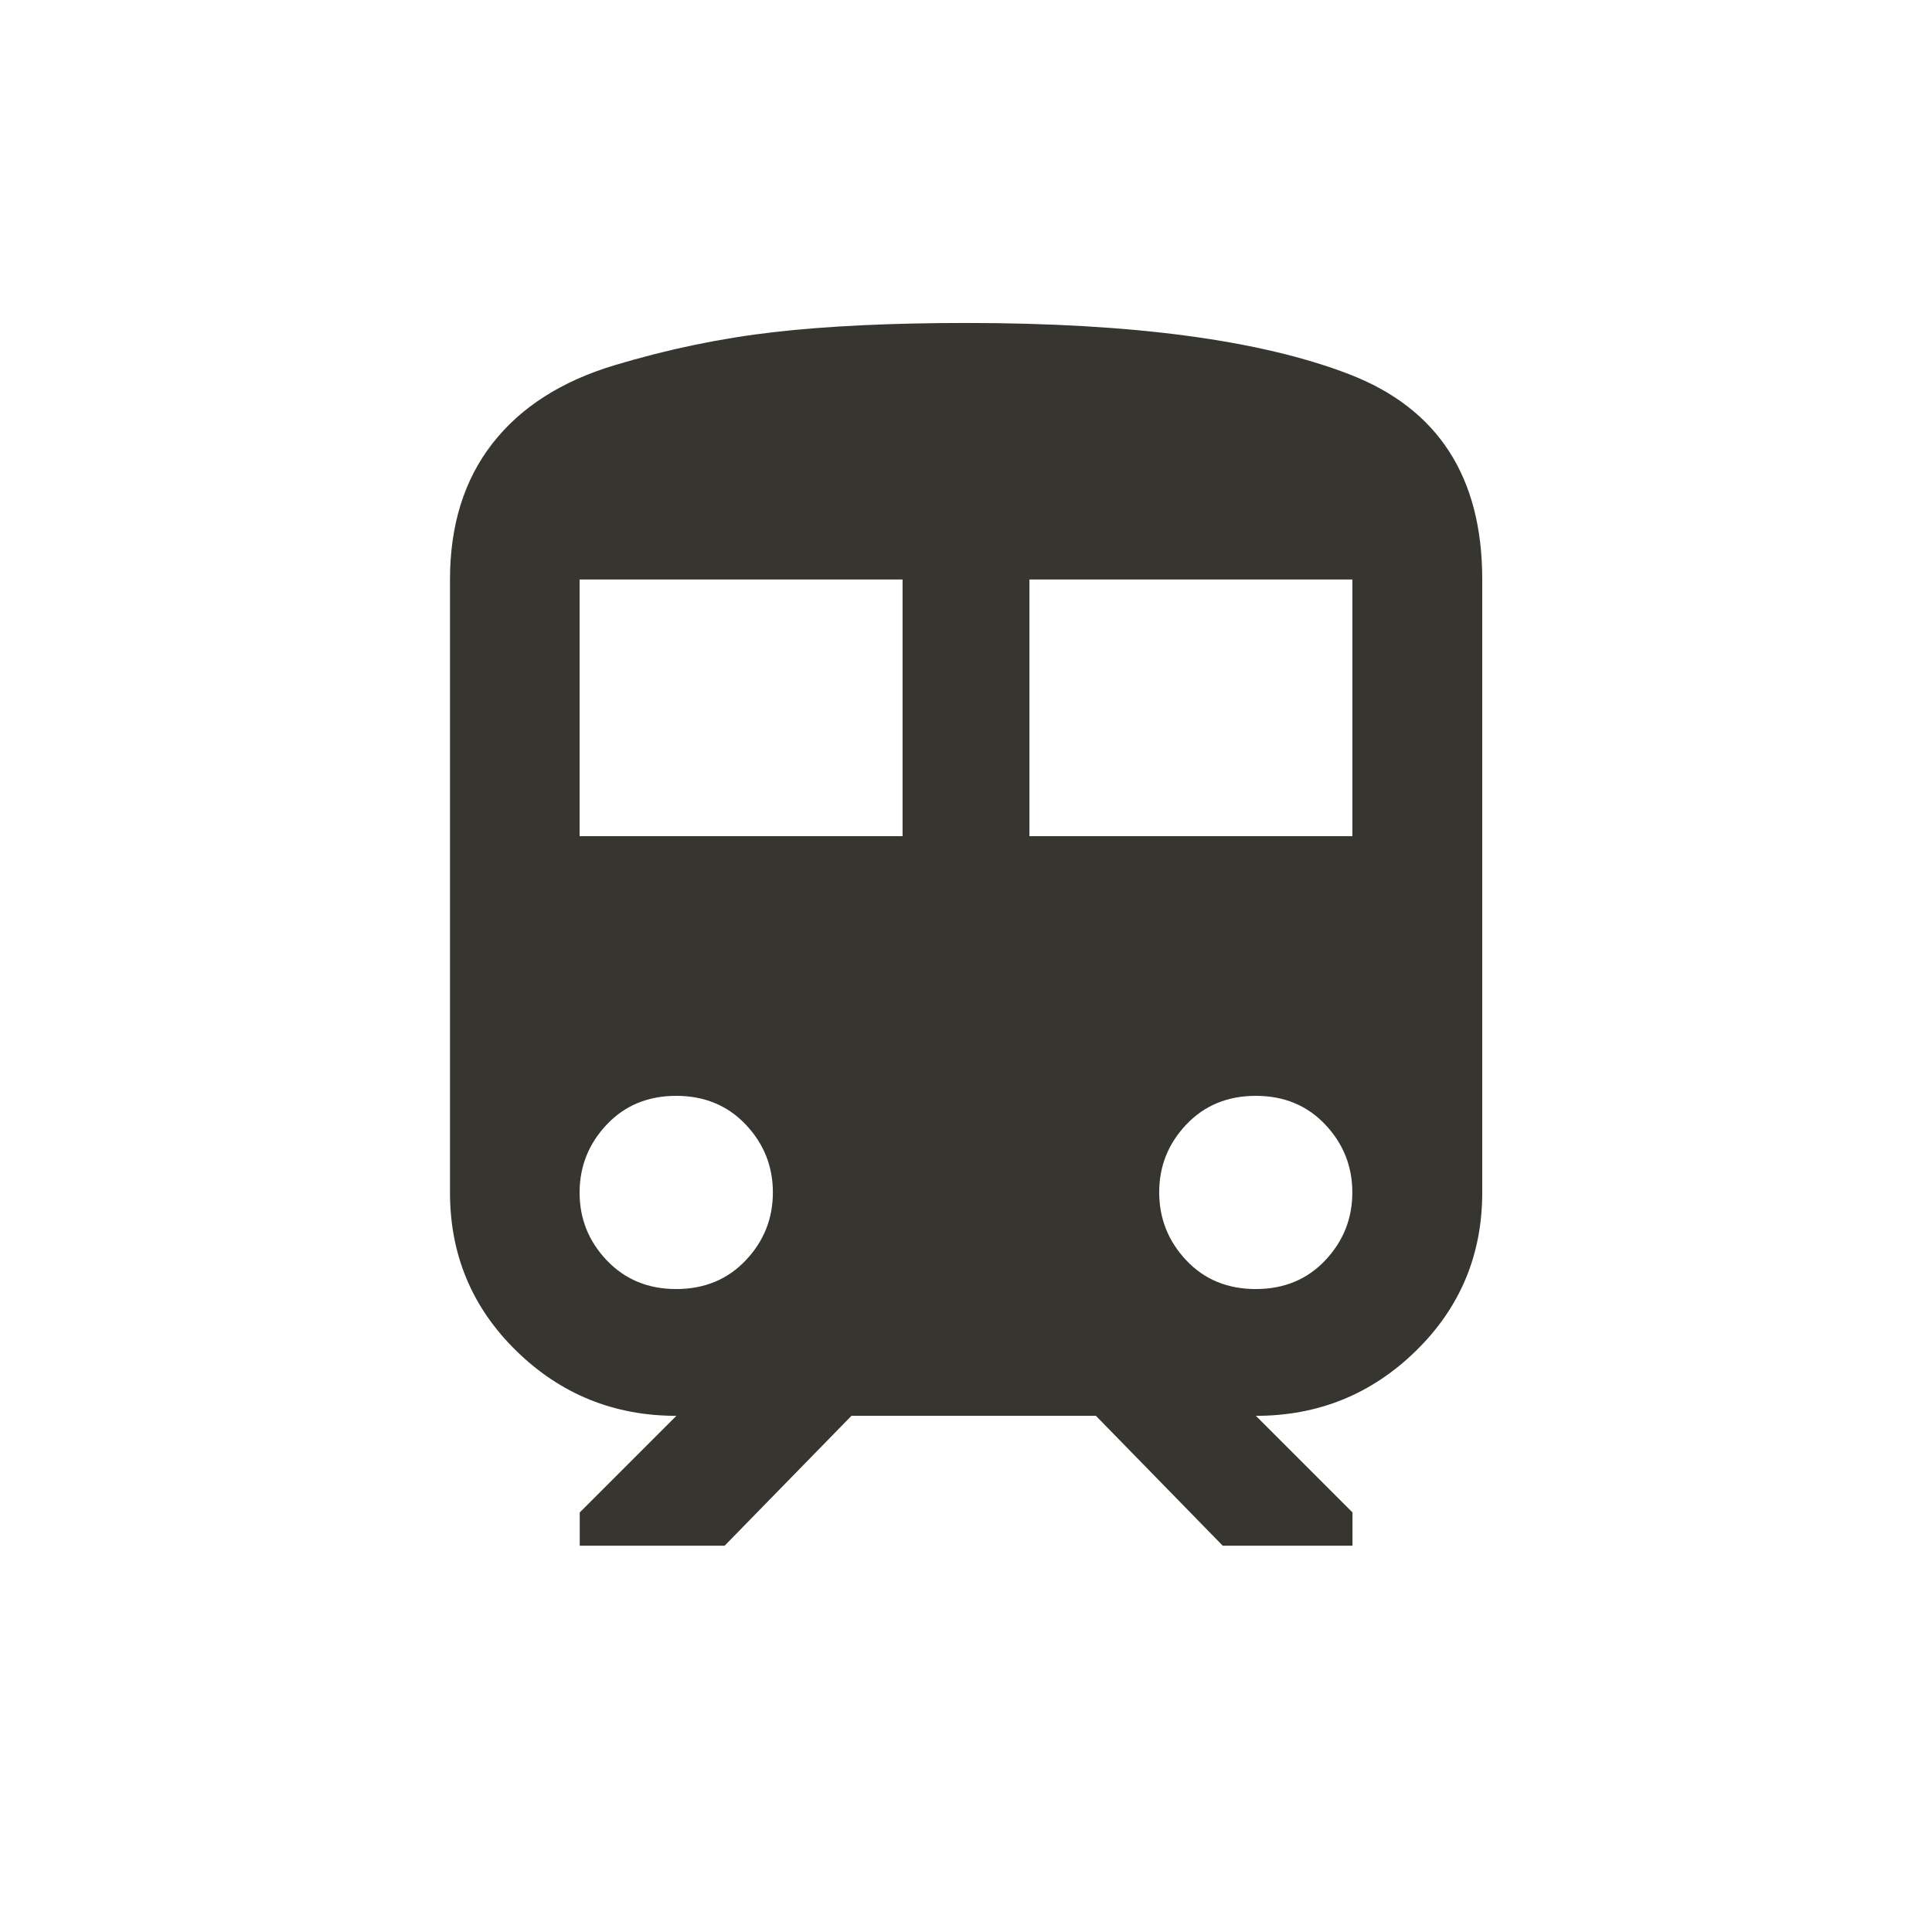 <!-- Generated by IcoMoon.io -->
<svg version="1.1" xmlns="http://www.w3.org/2000/svg" width="24" height="24" viewBox="0 0 24 24">
<title>train</title>
<path fill="#37352f" d="M15.6 16.013q0.525 0 0.862-0.356t0.337-0.844-0.337-0.844-0.862-0.356-0.863 0.356-0.337 0.844 0.337 0.844 0.863 0.356zM12.788 10.387h4.012v-3.188h-4.012v3.188zM11.212 10.387v-3.188h-4.012v3.188h4.012zM8.4 16.013q0.525 0 0.863-0.356t0.338-0.844-0.338-0.844-0.863-0.356-0.862 0.356-0.338 0.844 0.338 0.844 0.862 0.356zM12 4.012q3.112 0 4.763 0.638t1.65 2.55v7.613q0 1.163-0.825 1.969t-1.987 0.806l1.2 1.2v0.413h-1.612l-1.575-1.613h-3.037l-1.575 1.613h-1.8v-0.413l1.2-1.2q-1.162 0-1.987-0.806t-0.825-1.969v-7.613q0-1.012 0.525-1.688t1.519-0.975 1.987-0.412 2.381-0.113z"></path>
</svg>
